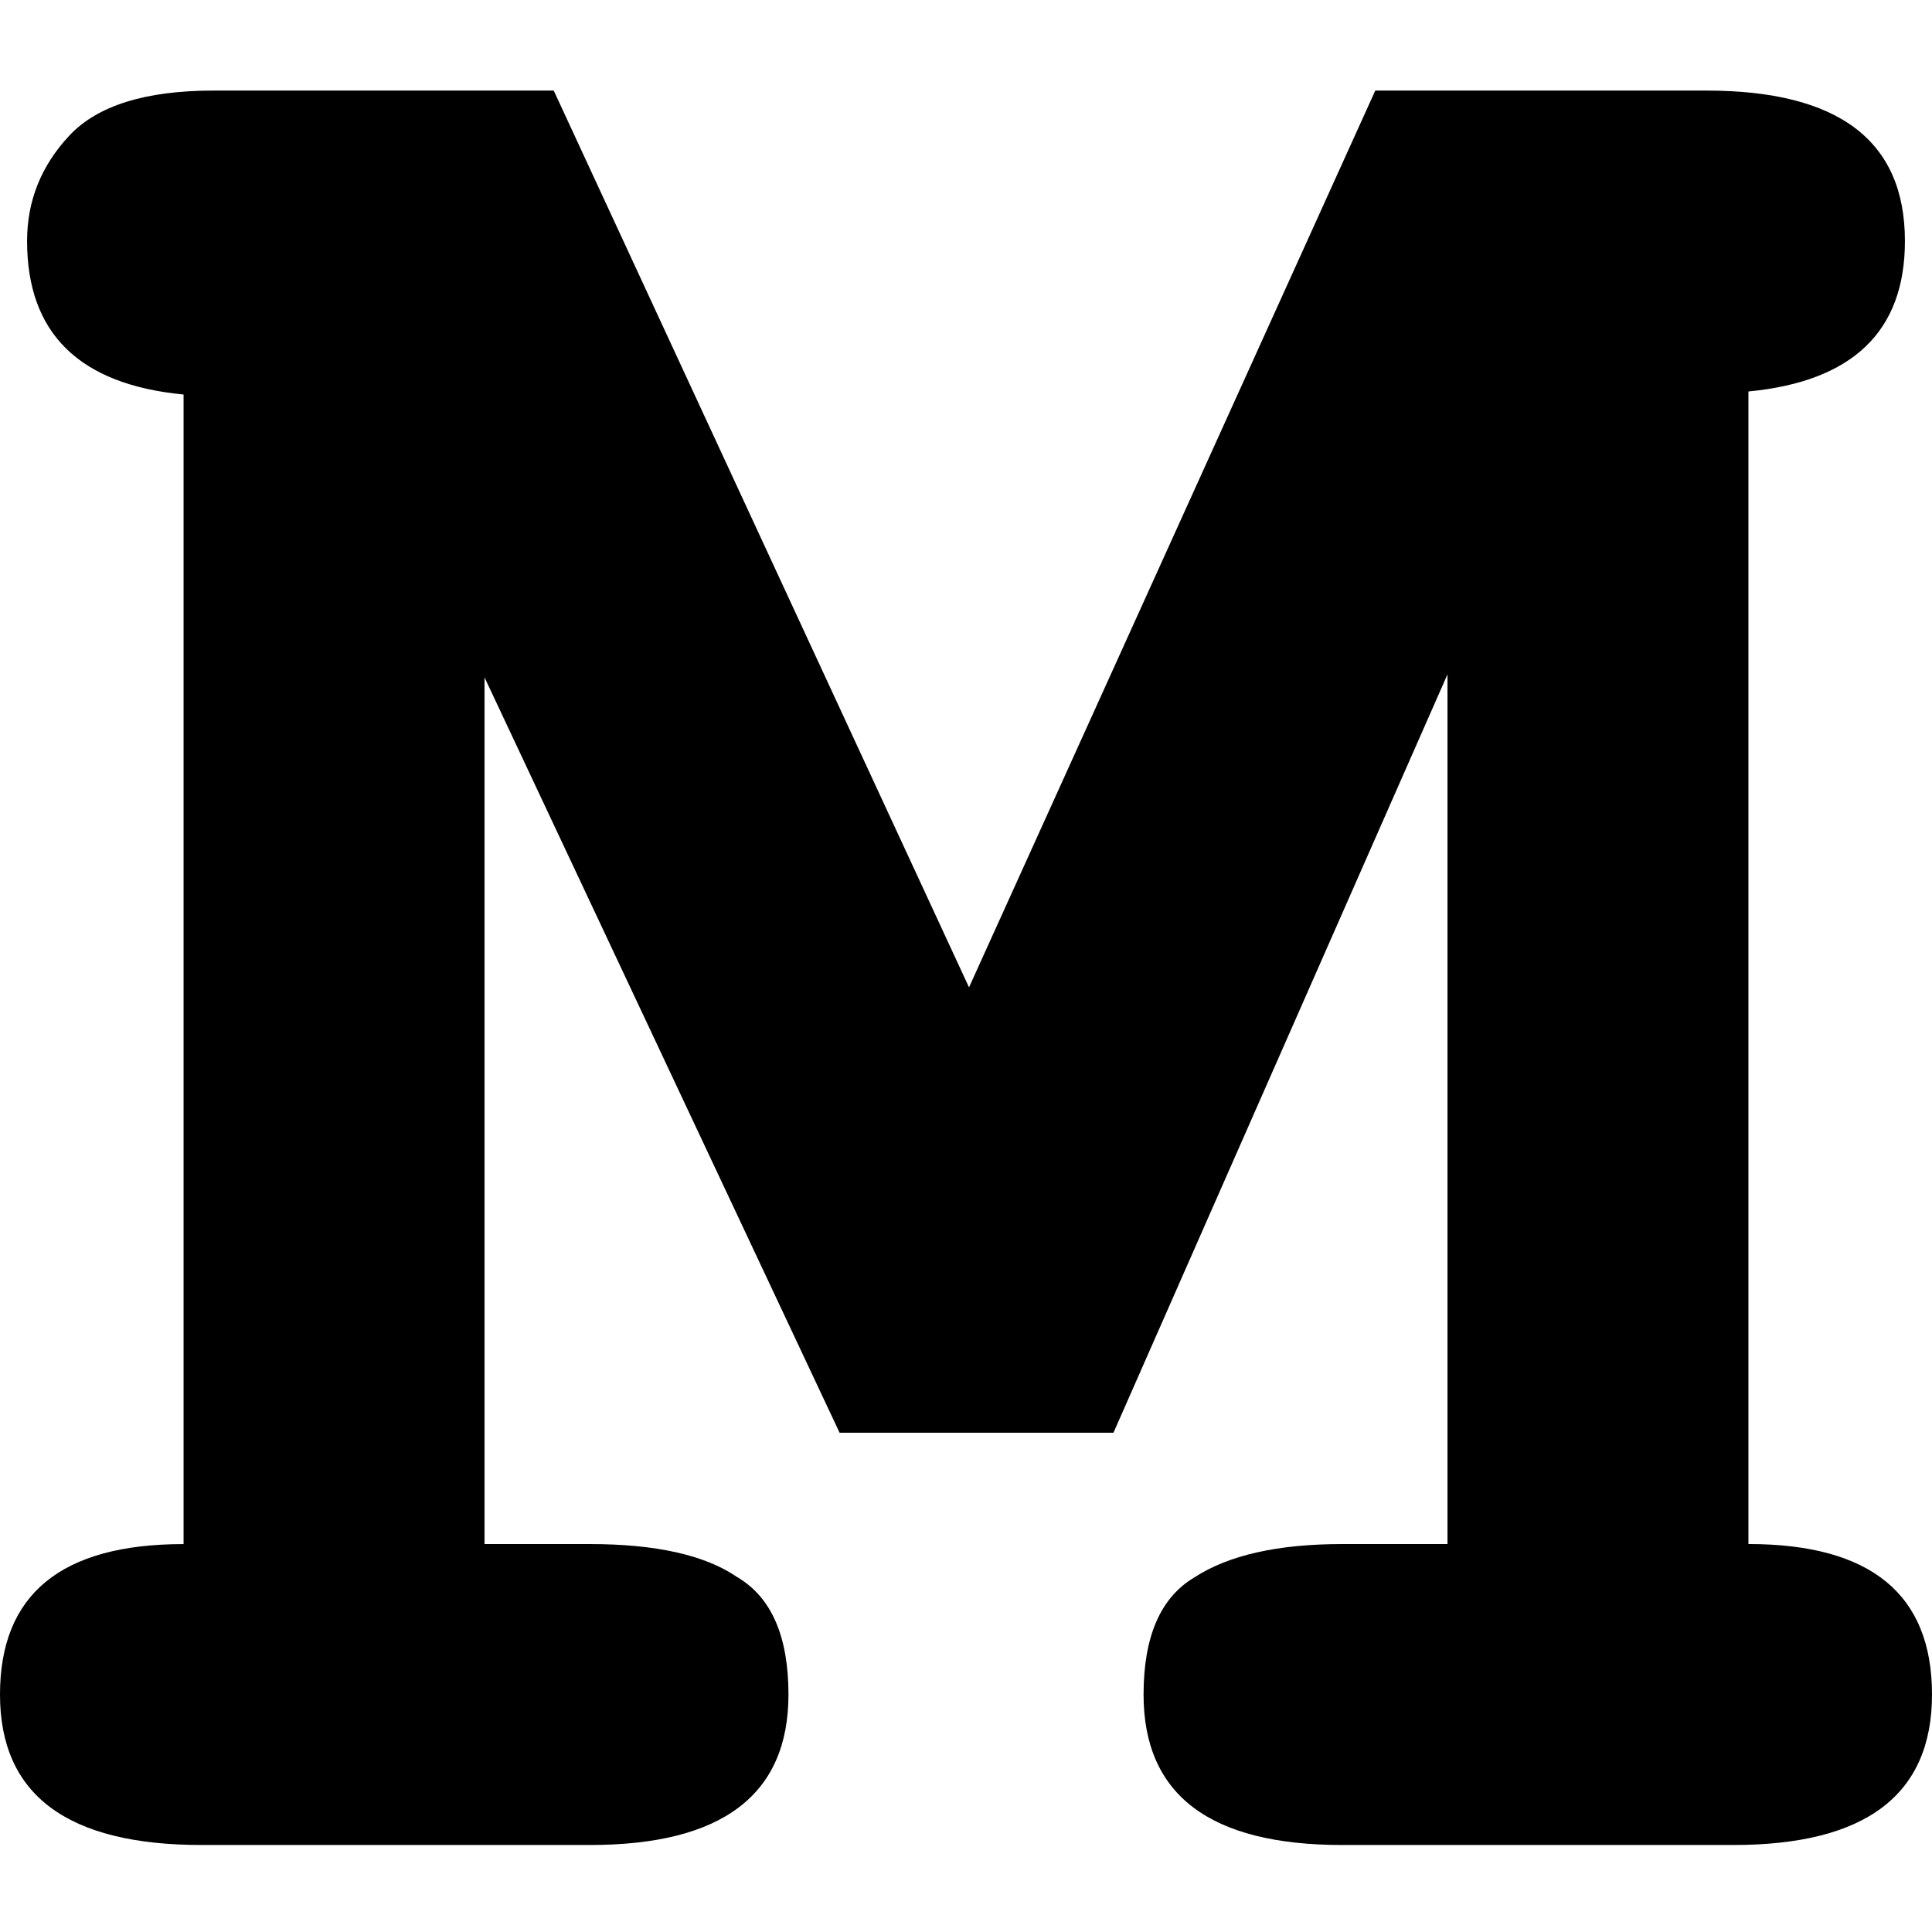 <?xml version="1.0" encoding="UTF-8" standalone="no"?>
<!-- Created with Inkscape (http://www.inkscape.org/) -->

<svg
   width="64"
   height="64"
   version="1.1"
   id="svg885"
   inkscape:version="1.1.2 (0a00cf5339, 2022-02-04)"
   sodipodi:docname="maersk-icon.svg"
   viewBox="0 0 64 64"
   xmlns:inkscape="http://www.inkscape.org/namespaces/inkscape"
   xmlns:sodipodi="http://sodipodi.sourceforge.net/DTD/sodipodi-0.dtd"
   xmlns="http://www.w3.org/2000/svg"
   xmlns:svg="http://www.w3.org/2000/svg"
   xmlns:rdf="http://www.w3.org/1999/02/22-rdf-syntax-ns#"
   xmlns:cc="http://creativecommons.org/ns#"
   xmlns:dc="http://purl.org/dc/elements/1.1/">
  <defs
     id="defs879" />
  <sodipodi:namedview
     id="base"
     pagecolor="#ffffff"
     bordercolor="#666666"
     borderopacity="1.0"
     inkscape:pageopacity="0.0"
     inkscape:pageshadow="2"
     inkscape:zoom="12.609375"
     inkscape:cx="32"
     inkscape:cy="32"
     inkscape:document-units="px"
     inkscape:current-layer="layer1"
     showgrid="false"
     inkscape:window-width="1850"
     inkscape:window-height="1016"
     inkscape:window-x="0"
     inkscape:window-y="0"
     inkscape:window-maximized="1"
     inkscape:pagecheckerboard="0"
     units="px" />
  <g
     inkscape:label="Layer 1"
     inkscape:groupmode="layer"
     id="layer1"
     transform="translate(0,-233)">
    <path
       inkscape:connector-curvature="0"
       d="m 37.882,289.134 q 0,-2.891 1.695,-3.888 1.695,-1.097 4.885,-1.097 H 47.95 V 255.339 L 36.885,280.461 H 27.813 L 16.05,255.439 v 28.71 h 3.489 q 3.29,0 4.885,1.097 1.695,0.997 1.695,3.888 0,4.984 -6.579,4.984 H 6.679 Q 0,294.118 0,289.134 q 0,-4.984 6.081,-4.984 v -38.081 q -5.184,-0.498 -5.184,-5.084 0,-1.994 1.396,-3.489 Q 3.688,236 7.078,236 H 18.343 L 32.1,265.707 45.558,236 h 10.966 q 6.579,0 6.579,4.984 0,4.486 -5.184,4.984 v 38.18 Q 64,284.149 64,289.134 64,294.118 57.421,294.118 H 44.461 q -6.579,0 -6.579,-4.984 z"
       style="font-style:normal;font-variant:normal;font-weight:bold;font-stretch:normal;font-size:29.803px;line-height:1.25;font-family:FreeMono;-inkscape-font-specification:'FreeMono, Bold';font-variant-ligatures:normal;font-variant-caps:normal;font-variant-numeric:normal;font-feature-settings:normal;text-align:start;letter-spacing:0px;word-spacing:0px;writing-mode:lr-tb;text-anchor:start;fill:#000000;fill-opacity:1;stroke:none;stroke-width:2.492"
       id="path838" />
  </g>
</svg>
